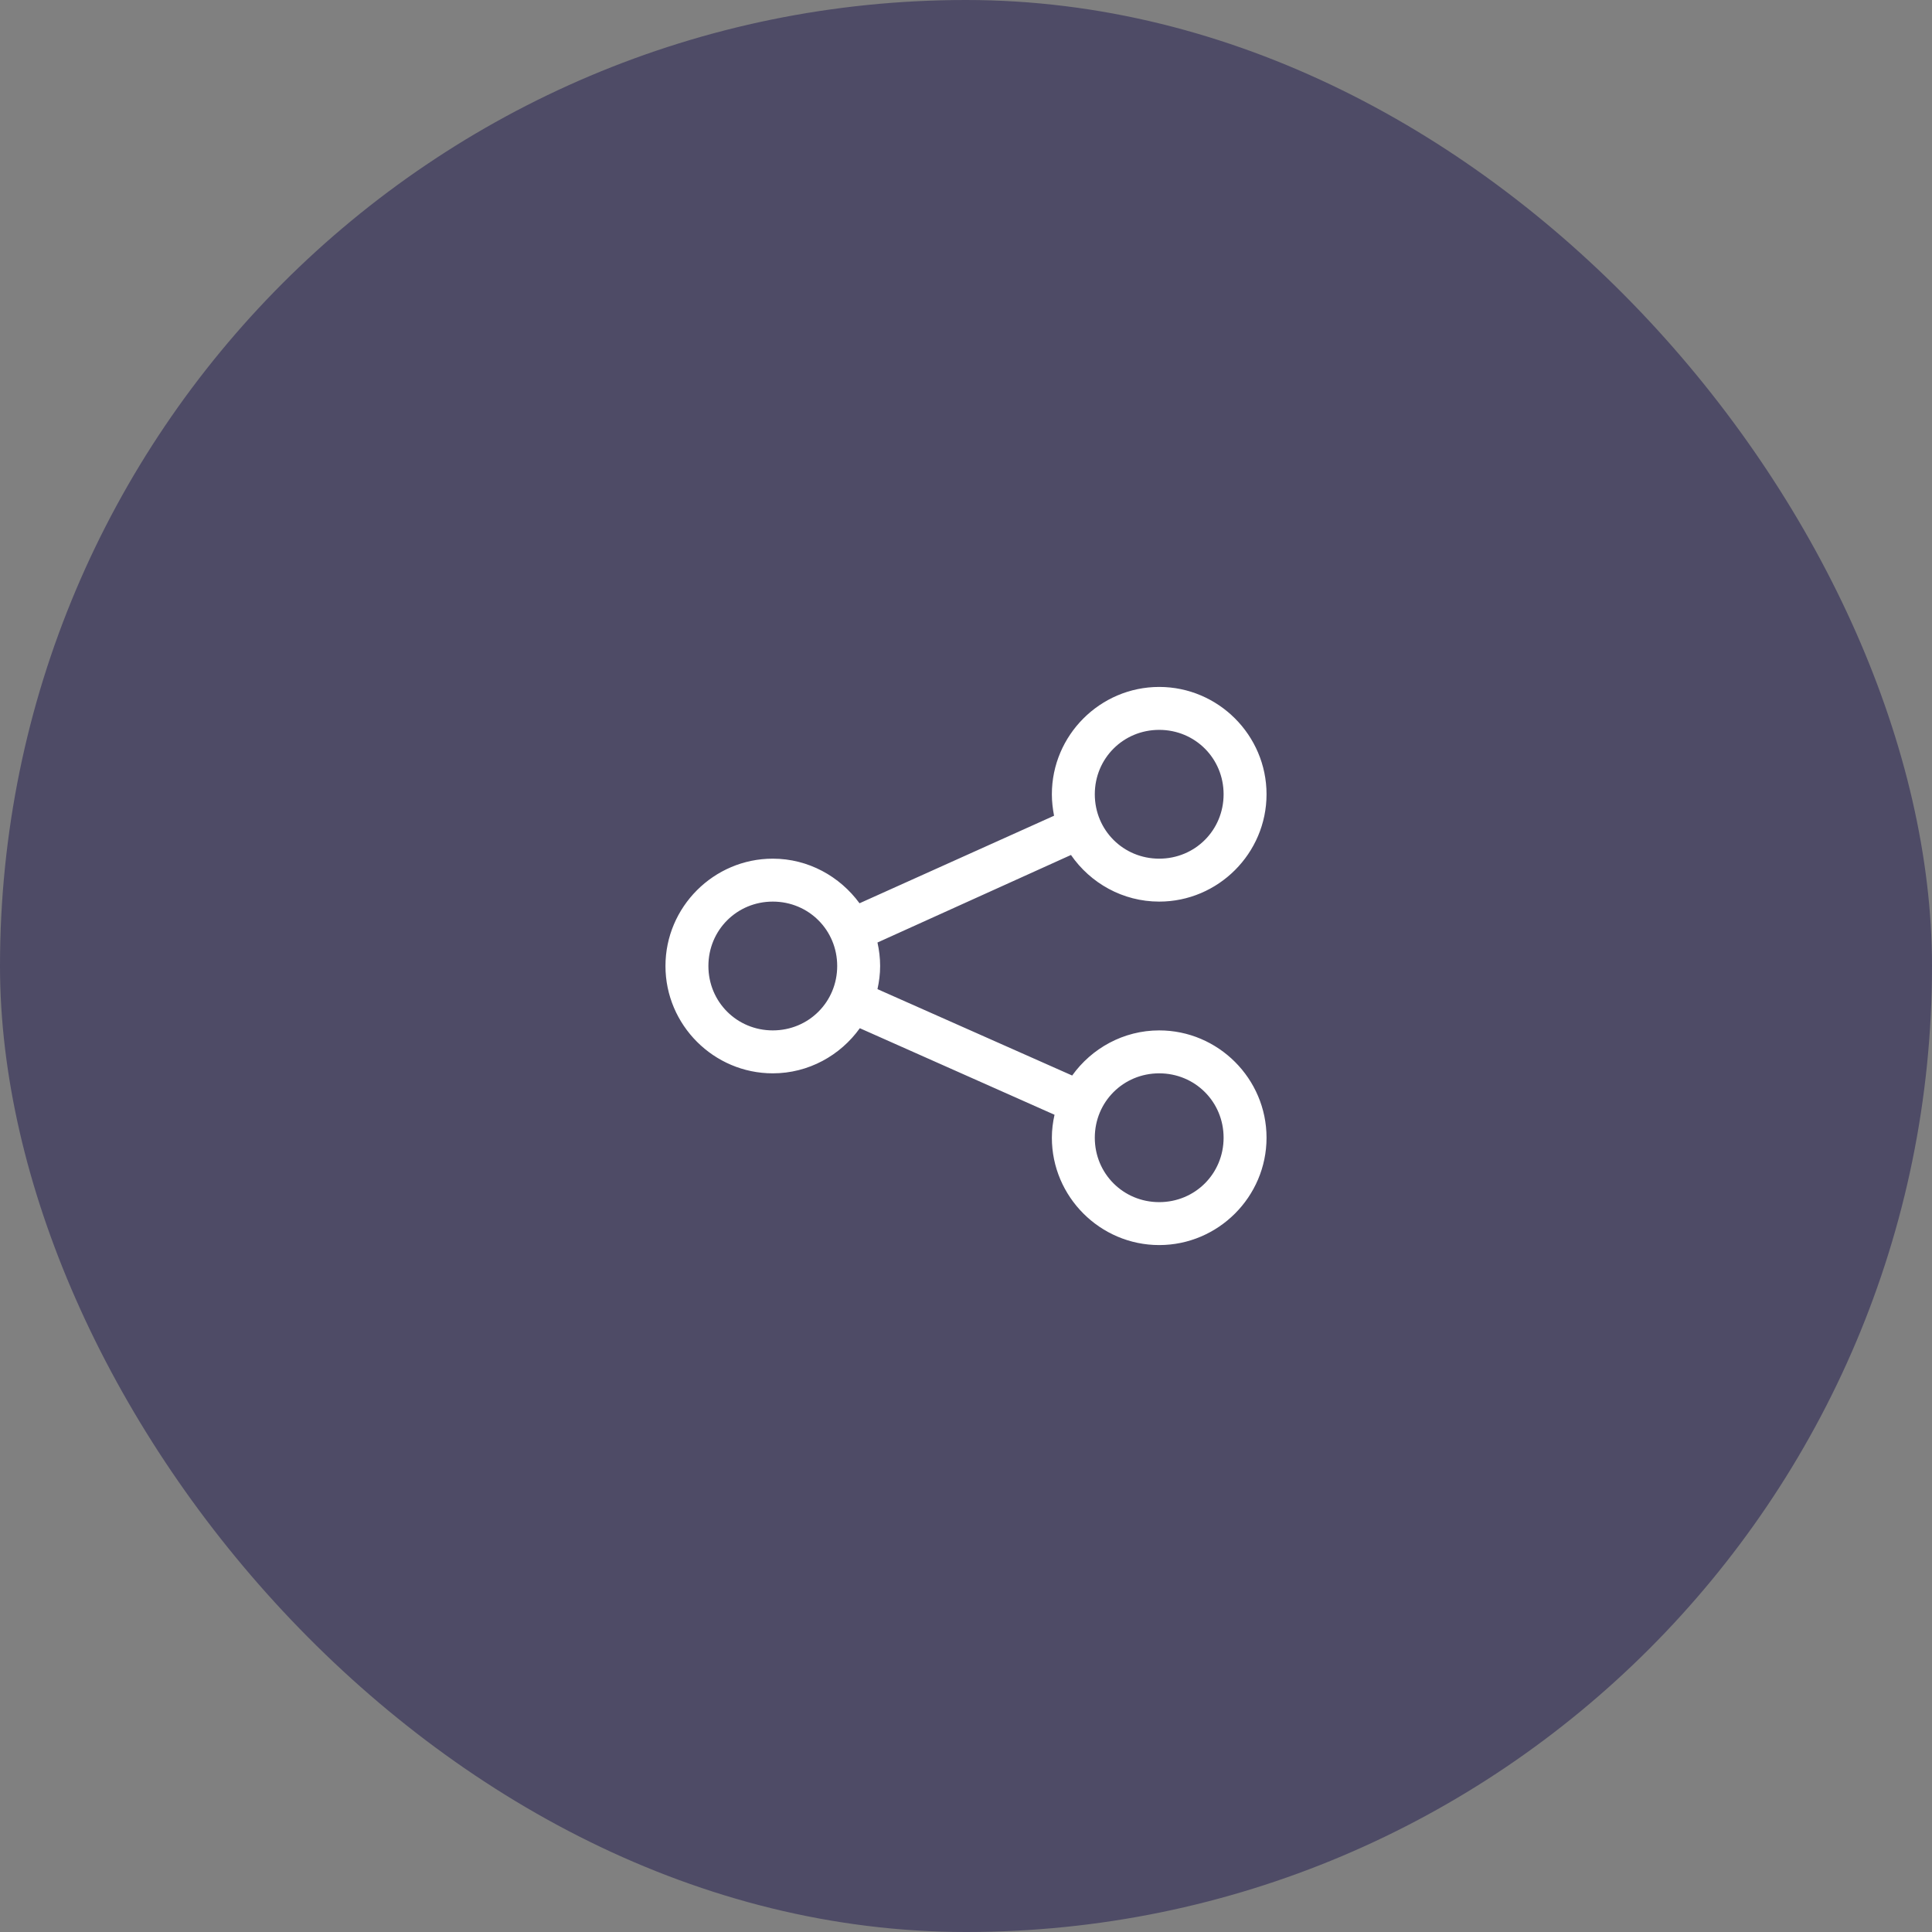 <svg width="45" height="45" viewBox="0 0 45 45" fill="none" xmlns="http://www.w3.org/2000/svg">
<rect x="0" y="0" width="45" height="45" fill="#808080" stroke="none"/>
<rect width="45" height="45" rx="22.5" fill="#4E4B66"/>
<path d="M27 16C25.625 16 24.5 17.125 24.5 18.5C24.5 18.672 24.52 18.836 24.551 19L20.02 21.039C19.562 20.414 18.828 20 18 20C16.625 20 15.5 21.125 15.5 22.5C15.5 23.875 16.625 25 18 25C18.832 25 19.574 24.582 20.027 23.949L24.562 25.965C24.523 26.137 24.5 26.316 24.5 26.5C24.5 27.875 25.625 29 27 29C28.375 29 29.5 27.875 29.5 26.5C29.5 25.125 28.375 24 27 24C26.168 24 25.426 24.418 24.973 25.051L20.438 23.039C20.477 22.863 20.5 22.684 20.5 22.5C20.5 22.312 20.477 22.129 20.438 21.953L24.945 19.914C25.398 20.57 26.152 21 27 21C28.375 21 29.5 19.875 29.5 18.5C29.5 17.125 28.375 16 27 16ZM27 17C27.836 17 28.5 17.664 28.5 18.5C28.5 19.336 27.836 20 27 20C26.164 20 25.5 19.336 25.5 18.5C25.5 17.664 26.164 17 27 17ZM18 21C18.836 21 19.5 21.664 19.5 22.5C19.5 23.336 18.836 24 18 24C17.164 24 16.5 23.336 16.5 22.5C16.5 21.664 17.164 21 18 21ZM27 25C27.836 25 28.5 25.664 28.5 26.5C28.5 27.336 27.836 28 27 28C26.164 28 25.5 27.336 25.5 26.5C25.5 25.664 26.164 25 27 25Z" fill="white"/>
</svg>

